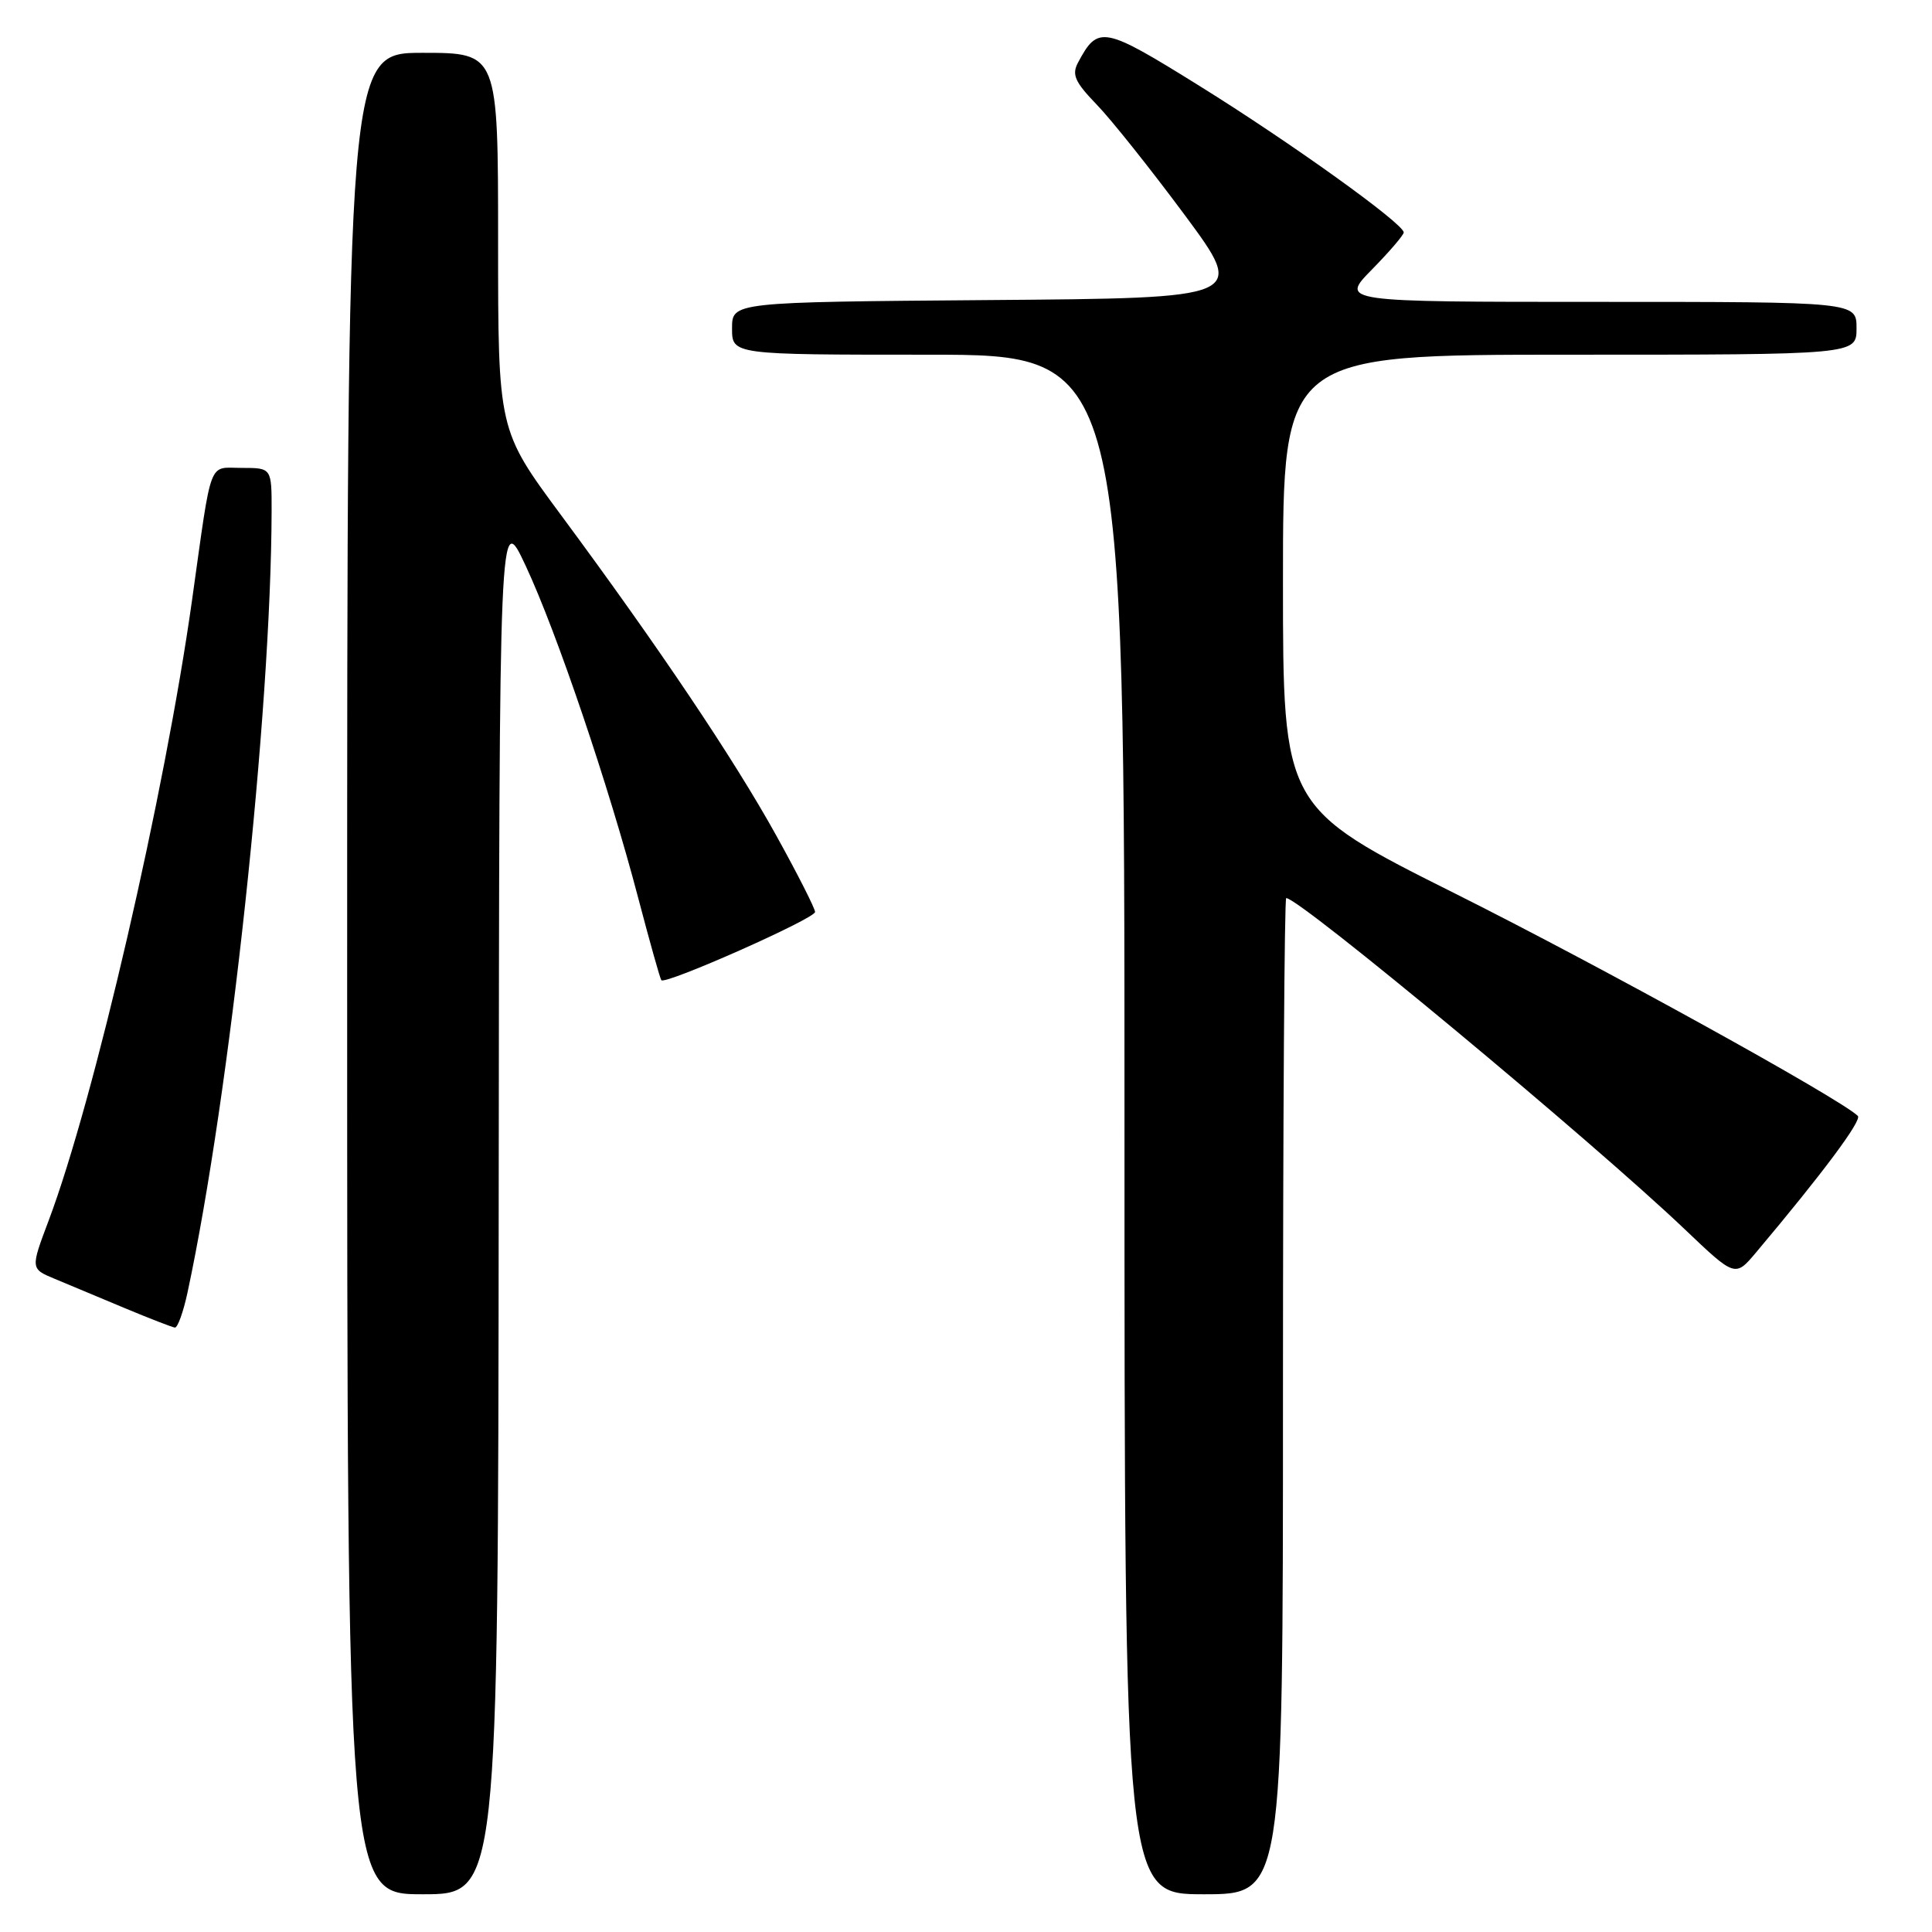 <?xml version="1.0" encoding="UTF-8" standalone="no"?>
<!DOCTYPE svg PUBLIC "-//W3C//DTD SVG 1.1//EN" "http://www.w3.org/Graphics/SVG/1.1/DTD/svg11.dtd" >
<svg xmlns="http://www.w3.org/2000/svg" xmlns:xlink="http://www.w3.org/1999/xlink" version="1.1" viewBox="0 0 256 256">
 <g >
 <path fill="currentColor"
d=" M 66.08 159.25 C 66.16 67.50 66.16 67.50 69.67 75.00 C 73.79 83.82 80.68 104.17 84.57 119.00 C 86.09 124.78 87.46 129.67 87.63 129.88 C 88.14 130.53 108.00 121.72 108.00 120.84 C 108.00 120.38 105.70 115.84 102.88 110.75 C 97.28 100.62 87.25 85.69 74.33 68.24 C 66.00 56.98 66.00 56.98 66.00 31.99 C 66.00 7.00 66.00 7.00 56.00 7.00 C 46.00 7.00 46.00 7.00 46.00 129.00 C 46.00 251.00 46.00 251.00 56.00 251.00 C 66.00 251.00 66.00 251.00 66.08 159.25 Z  M 170.00 185.00 C 170.00 148.70 170.19 119.00 170.43 119.00 C 172.22 119.00 210.97 151.20 223.21 162.86 C 229.92 169.25 229.92 169.25 232.70 165.94 C 241.52 155.46 246.77 148.42 246.17 147.86 C 243.67 145.49 212.03 128.02 192.93 118.46 C 170.00 106.99 170.00 106.99 170.00 77.00 C 170.00 47.00 170.00 47.00 208.00 47.00 C 246.00 47.00 246.00 47.00 246.00 43.50 C 246.00 40.00 246.00 40.00 211.79 40.00 C 177.58 40.00 177.58 40.00 181.79 35.71 C 184.11 33.35 186.00 31.14 186.00 30.80 C 186.00 29.64 171.02 18.89 158.90 11.36 C 146.19 3.46 145.50 3.32 142.85 8.28 C 141.99 9.89 142.42 10.85 145.32 13.86 C 147.26 15.86 152.50 22.45 156.99 28.50 C 165.13 39.50 165.13 39.50 131.07 39.76 C 97.00 40.03 97.00 40.03 97.00 43.51 C 97.00 47.00 97.00 47.00 123.00 47.00 C 149.00 47.00 149.00 47.00 149.00 149.00 C 149.00 251.00 149.00 251.00 159.50 251.00 C 170.00 251.00 170.00 251.00 170.00 185.00 Z  M 24.85 171.25 C 30.47 145.02 35.92 94.38 35.99 67.75 C 36.00 62.00 36.00 62.00 32.05 62.00 C 27.53 62.00 28.13 60.42 25.45 79.50 C 21.85 105.15 12.47 145.75 6.44 161.75 C 4.04 168.12 4.04 168.12 7.27 169.46 C 9.05 170.20 13.20 171.94 16.50 173.32 C 19.80 174.70 22.80 175.86 23.17 175.91 C 23.53 175.96 24.29 173.86 24.85 171.25 Z "/>
</g>
</svg>